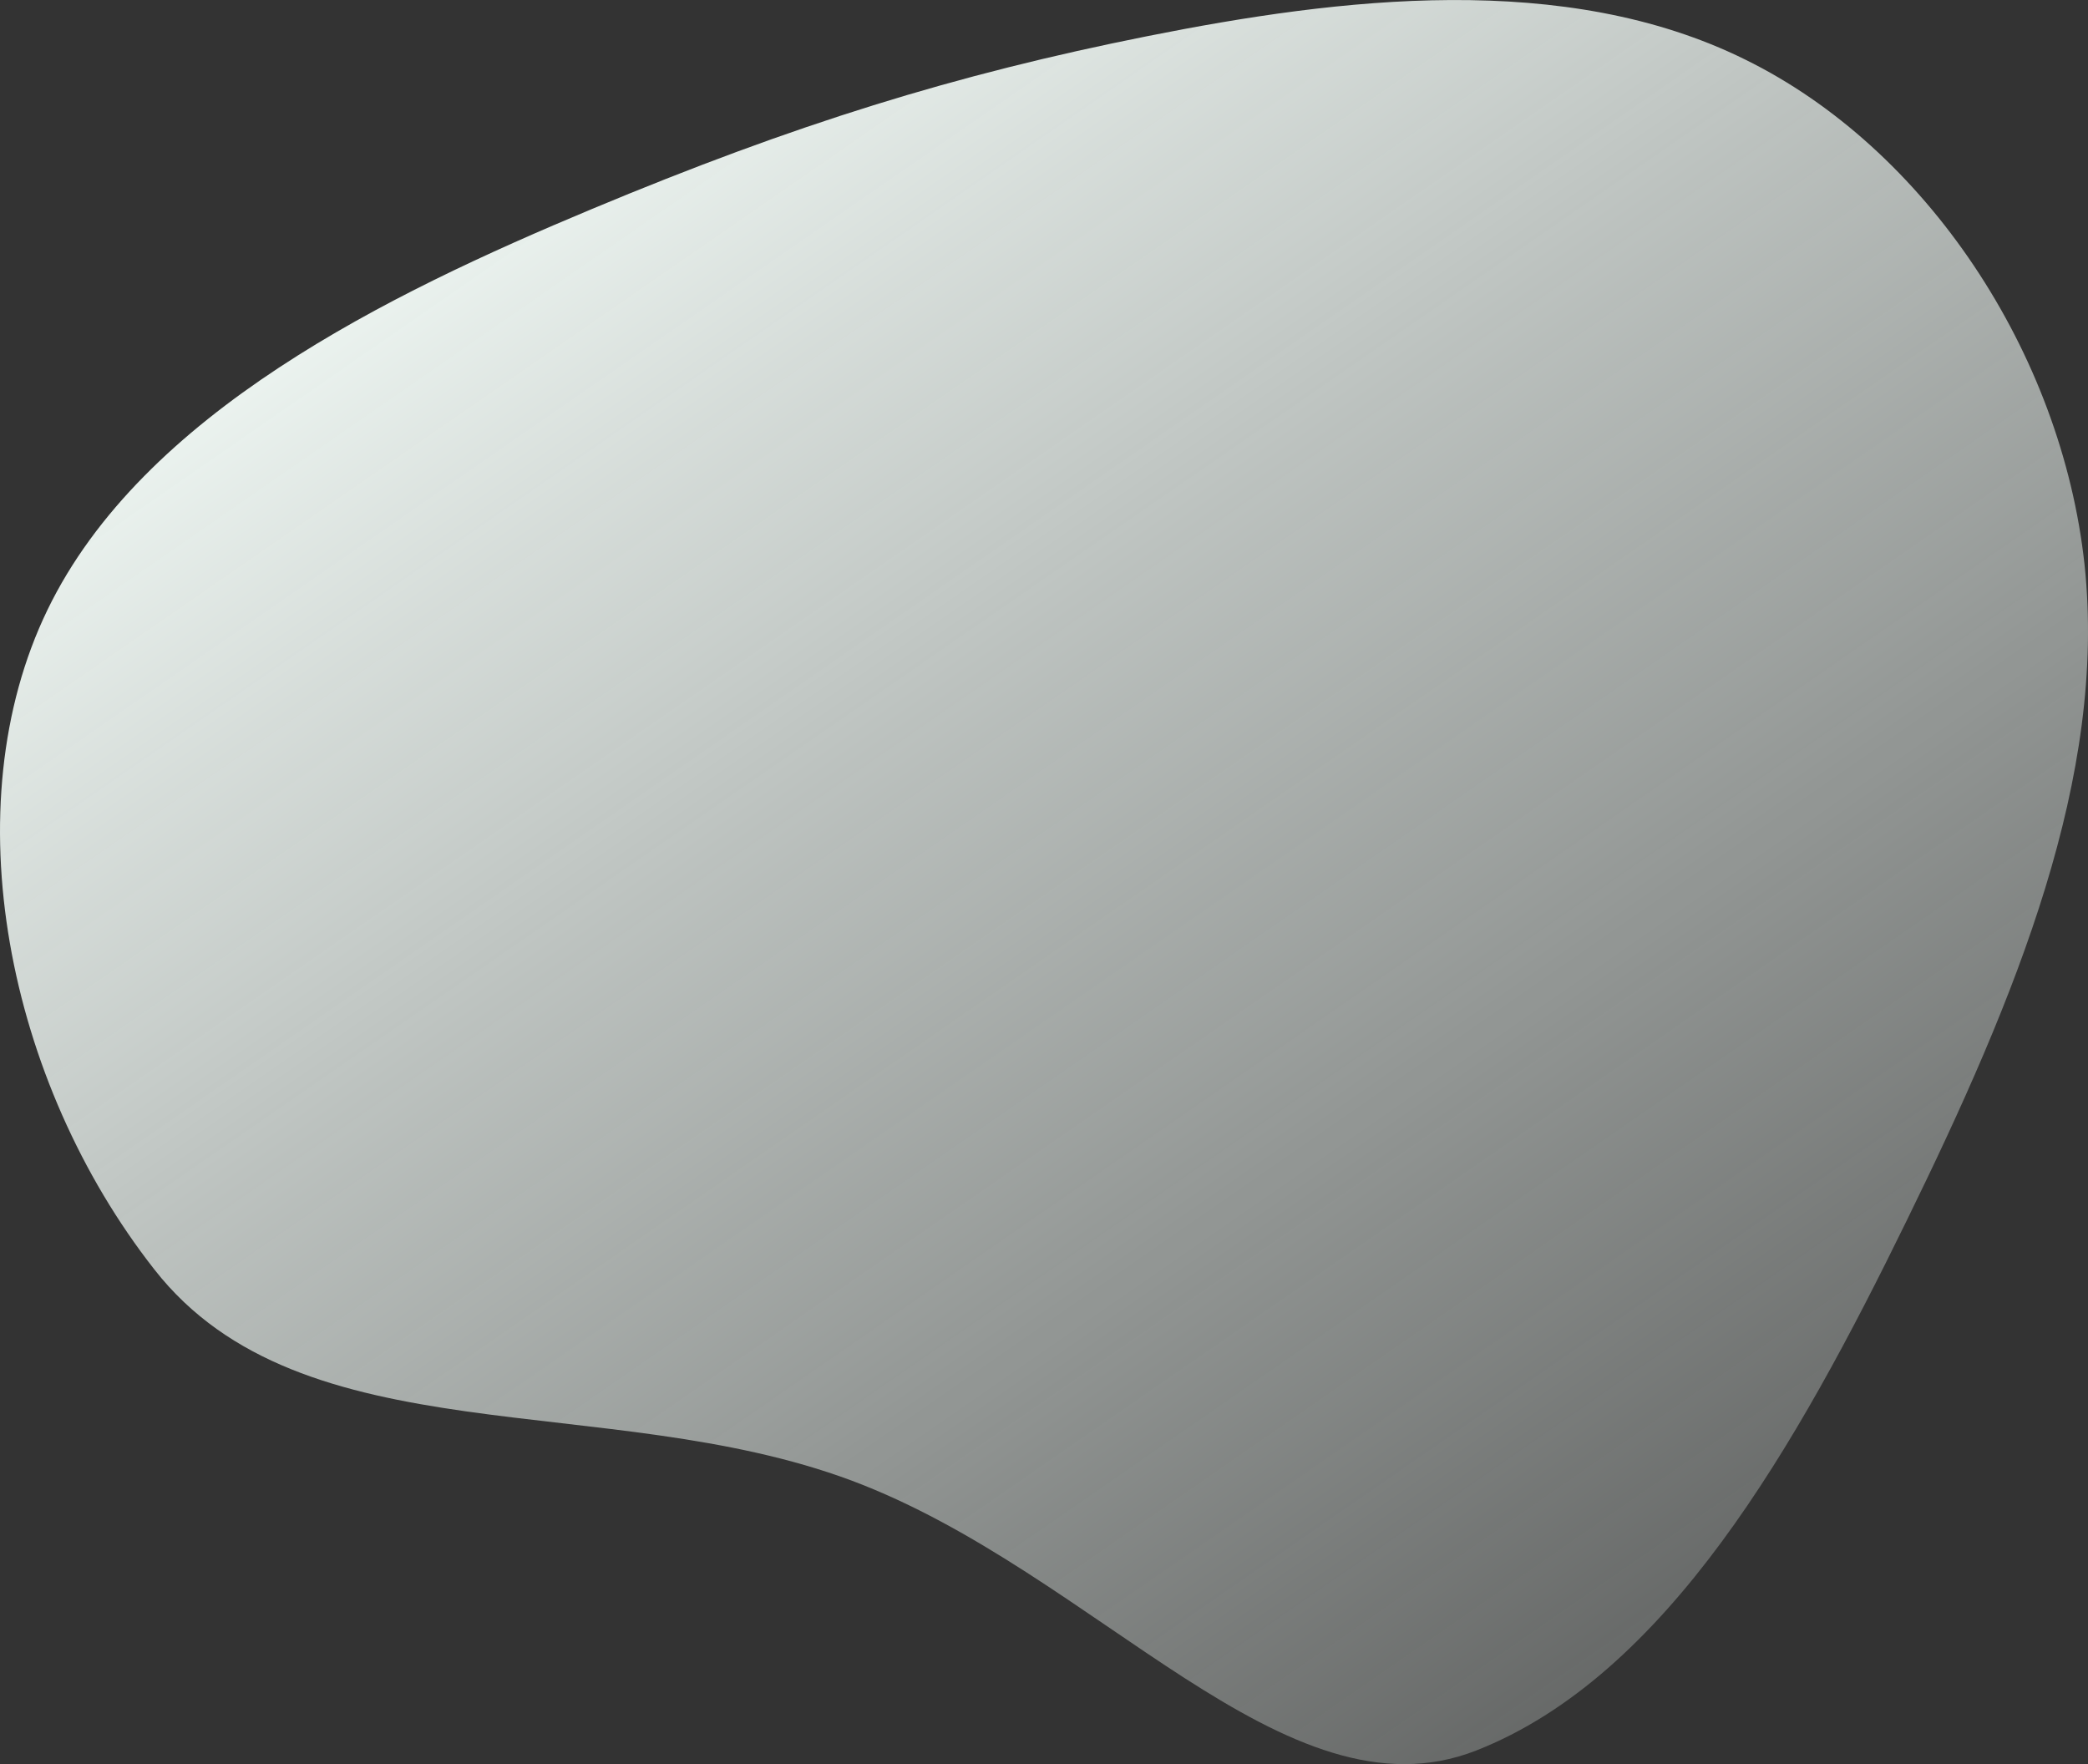 <svg id="blob-shape_7_" data-name="blob-shape (7)" xmlns="http://www.w3.org/2000/svg" xmlns:xlink="http://www.w3.org/1999/xlink" width="361.944" height="305.794" viewBox="0 0 361.944 305.794">
  <rect x="0" y="0" width="361.944" height="305.794" fill="#333333" stroke="none"/>
  <defs>
    <linearGradient id="linear-gradient" x1="0.209" y1="0.085" x2="1.071" y2="1.164" gradientUnits="objectBoundingBox">
      <stop offset="0" stop-color="#f1f9f5"/>
      <stop offset="1" stop-color="#f1f9f5" stop-opacity="0"/>
    </linearGradient>
  </defs>
  <path id="Path_1448" data-name="Path 1448" d="M-130.185-142.586C-165.4-127.879-208-107.23-224.515-73.106S-231.542,8.617-205.967,41.22c25.575,32.675,78.216,20.7,120.817,36.568,42.6,15.939,75.233,59.718,108.27,46.822,33.037-12.969,55.569-52.816,74.623-91.794C116.87-6.235,132.519-44.271,128.607-81c-3.985-36.732-27.531-72.16-58.829-87.52-31.226-15.432-70.2-10.723-103.6-4.057S-94.974-157.293-130.185-142.586Z" transform="translate(232.734 178.84)" fill="url(#linear-gradient)"/>
</svg>
